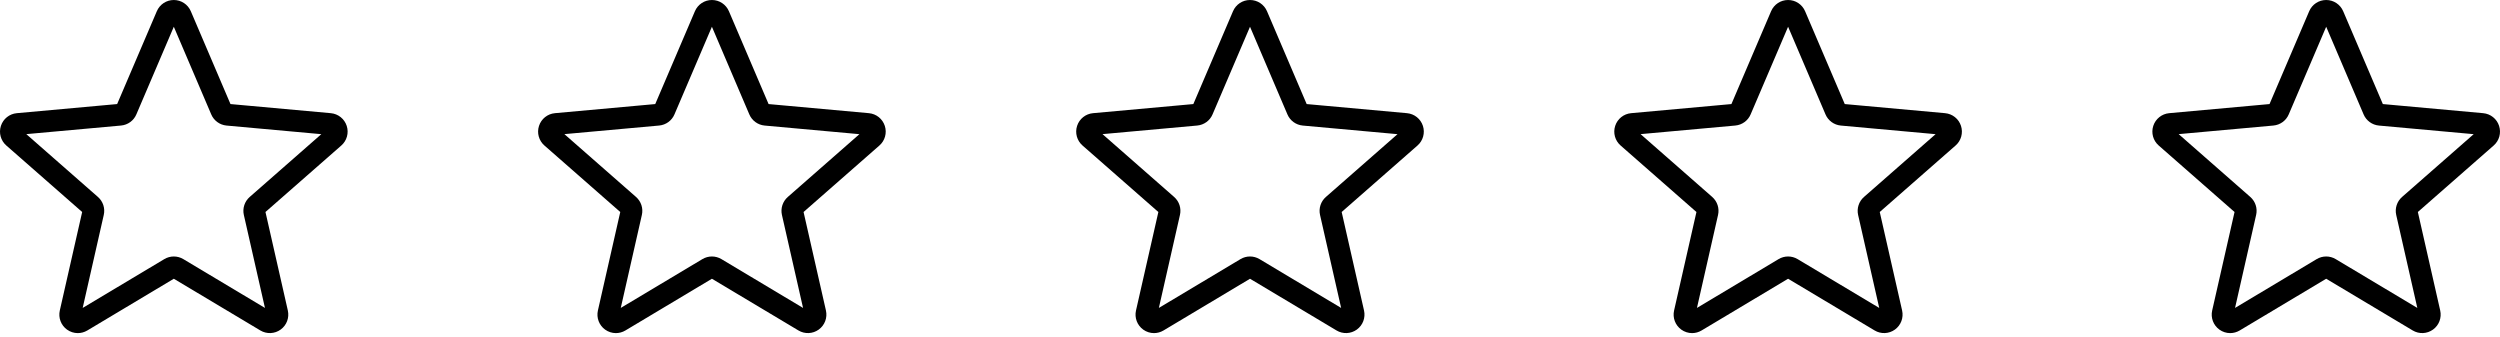 <svg width="267" height="36" viewBox="0 0 267 36" fill="none" xmlns="http://www.w3.org/2000/svg">
<path d="M8.31 35.576C7.903 35.576 7.499 35.449 7.154 35.2C6.512 34.734 6.212 33.934 6.387 33.163L8.775 22.642L0.675 15.54C0.08 15.02 -0.148 14.197 0.097 13.444C0.341 12.692 1.006 12.16 1.794 12.087L12.511 11.114L16.749 1.199C17.061 0.47 17.773 0 18.563 0C19.354 0 20.065 0.47 20.378 1.197L24.615 11.114L35.331 12.087C36.12 12.158 36.785 12.692 37.03 13.444C37.274 14.195 37.048 15.02 36.453 15.54L28.352 22.641L30.741 33.161C30.916 33.934 30.616 34.734 29.974 35.198C29.334 35.662 28.479 35.698 27.805 35.293L18.563 29.77L9.322 35.296C9.009 35.481 8.661 35.576 8.31 35.576ZM18.563 27.392C18.915 27.392 19.262 27.486 19.575 27.671L28.297 32.887L26.043 22.958C25.882 22.251 26.122 21.514 26.668 21.035L34.316 14.329L24.197 13.41C23.469 13.343 22.842 12.885 22.558 12.214L18.563 2.857L14.564 12.215C14.283 12.882 13.656 13.34 12.929 13.407L2.809 14.325L10.457 21.032C11.005 21.512 11.244 22.248 11.082 22.957L8.83 32.886L17.552 27.671C17.864 27.486 18.212 27.392 18.563 27.392ZM12.43 11.306C12.43 11.306 12.43 11.307 12.428 11.309L12.43 11.306ZM24.694 11.301L24.696 11.304C24.696 11.303 24.696 11.303 24.694 11.301Z" fill="black"/>
<path d="M65.778 35.576C65.372 35.576 64.968 35.449 64.623 35.2C63.981 34.734 63.681 33.934 63.856 33.163L66.244 22.642L58.144 15.54C57.548 15.02 57.321 14.197 57.566 13.444C57.81 12.692 58.475 12.16 59.263 12.087L69.98 11.114L74.217 1.199C74.53 0.47 75.241 0 76.032 0C76.823 0 77.534 0.47 77.847 1.197L82.084 11.114L92.8 12.087C93.589 12.158 94.254 12.692 94.498 13.444C94.743 14.195 94.517 15.02 93.921 15.54L85.821 22.641L88.21 33.161C88.385 33.934 88.084 34.734 87.442 35.198C86.802 35.662 85.948 35.698 85.274 35.293L76.032 29.77L66.79 35.296C66.478 35.481 66.13 35.576 65.778 35.576ZM76.032 27.392C76.383 27.392 76.731 27.486 77.044 27.671L85.766 32.887L83.511 22.958C83.35 22.251 83.591 21.514 84.137 21.035L91.785 14.329L81.666 13.41C80.937 13.343 80.311 12.885 80.026 12.214L76.032 2.857L72.033 12.215C71.751 12.882 71.125 13.34 70.398 13.407L60.277 14.325L67.925 21.032C68.473 21.512 68.713 22.248 68.551 22.957L66.298 32.886L75.02 27.671C75.332 27.486 75.681 27.392 76.032 27.392ZM69.898 11.306C69.898 11.306 69.898 11.307 69.897 11.309L69.898 11.306ZM82.162 11.301L82.164 11.304C82.164 11.303 82.164 11.303 82.162 11.301Z" fill="black"/>
<path d="M123.247 35.576C122.84 35.576 122.436 35.449 122.092 35.2C121.449 34.734 121.149 33.934 121.324 33.163L123.713 22.642L115.613 15.54C115.017 15.02 114.79 14.197 115.034 13.444C115.279 12.692 115.944 12.16 116.731 12.087L127.449 11.114L131.686 1.199C131.998 0.47 132.71 0 133.501 0C134.291 0 135.003 0.47 135.315 1.197L139.552 11.114L150.268 12.087C151.057 12.158 151.722 12.692 151.967 13.444C152.211 14.195 151.985 15.02 151.39 15.54L143.29 22.641L145.678 33.161C145.853 33.934 145.553 34.734 144.911 35.198C144.271 35.662 143.417 35.698 142.742 35.293L133.501 29.77L124.259 35.296C123.946 35.481 123.598 35.576 123.247 35.576ZM133.501 27.392C133.852 27.392 134.2 27.486 134.512 27.671L143.234 32.887L140.98 22.958C140.819 22.251 141.059 21.514 141.605 21.035L149.254 14.329L139.135 13.41C138.406 13.343 137.779 12.885 137.495 12.214L133.501 2.857L129.501 12.215C129.22 12.882 128.593 13.34 127.866 13.407L117.746 14.325L125.394 21.032C125.942 21.512 126.182 22.248 126.019 22.957L123.767 32.886L132.489 27.671C132.801 27.486 133.149 27.392 133.501 27.392ZM127.367 11.306C127.367 11.306 127.367 11.307 127.365 11.309L127.367 11.306ZM139.631 11.301L139.633 11.304C139.633 11.303 139.633 11.303 139.631 11.301Z" fill="black"/>
<path d="M180.714 35.576C180.308 35.576 179.904 35.449 179.559 35.2C178.917 34.734 178.617 33.934 178.792 33.163L181.18 22.642L173.08 15.54C172.485 15.02 172.257 14.197 172.502 13.444C172.746 12.692 173.411 12.16 174.199 12.087L184.916 11.114L189.153 1.199C189.466 0.47 190.177 0 190.968 0C191.759 0 192.47 0.47 192.783 1.197L197.02 11.114L207.736 12.087C208.525 12.158 209.19 12.692 209.434 13.444C209.679 14.195 209.453 15.02 208.857 15.54L200.757 22.641L203.146 33.161C203.321 33.934 203.02 34.734 202.379 35.198C201.738 35.662 200.884 35.698 200.21 35.293L190.968 29.77L181.726 35.296C181.414 35.481 181.066 35.576 180.714 35.576ZM190.968 27.392C191.319 27.392 191.667 27.486 191.98 27.671L200.702 32.887L198.447 22.958C198.287 22.251 198.527 21.514 199.073 21.035L206.721 14.329L196.602 13.41C195.873 13.343 195.247 12.885 194.962 12.214L190.968 2.857L186.969 12.215C186.687 12.882 186.061 13.34 185.334 13.407L175.213 14.325L182.862 21.032C183.409 21.512 183.649 22.248 183.487 22.957L181.234 32.886L189.956 27.671C190.269 27.486 190.617 27.392 190.968 27.392ZM184.834 11.306C184.834 11.306 184.834 11.307 184.833 11.309L184.834 11.306ZM197.099 11.301L197.1 11.304C197.1 11.303 197.1 11.303 197.099 11.301Z" fill="black"/>
<path d="M238.183 35.576C237.776 35.576 237.372 35.449 237.028 35.2C236.385 34.734 236.086 33.934 236.26 33.163L238.649 22.642L230.549 15.54C229.953 15.02 229.726 14.197 229.97 13.444C230.215 12.692 230.88 12.16 231.667 12.087L242.385 11.114L246.622 1.199C246.934 0.47 247.646 0 248.437 0C249.227 0 249.939 0.47 250.251 1.197L254.488 11.114L265.204 12.087C265.993 12.158 266.659 12.692 266.903 13.444C267.147 14.195 266.921 15.02 266.326 15.54L258.226 22.641L260.614 33.161C260.789 33.934 260.489 34.734 259.847 35.198C259.207 35.662 258.353 35.698 257.678 35.293L248.437 29.77L239.195 35.296C238.882 35.481 238.534 35.576 238.183 35.576ZM248.437 27.392C248.788 27.392 249.136 27.486 249.448 27.671L258.17 32.887L255.916 22.958C255.755 22.251 255.995 21.514 256.541 21.035L264.19 14.329L254.071 13.41C253.342 13.343 252.716 12.885 252.431 12.214L248.437 2.857L244.438 12.215C244.156 12.882 243.529 13.34 242.803 13.407L232.682 14.325L240.33 21.032C240.878 21.512 241.118 22.248 240.955 22.957L238.703 32.886L247.425 27.671C247.737 27.486 248.085 27.392 248.437 27.392ZM242.303 11.306C242.303 11.306 242.303 11.307 242.301 11.309L242.303 11.306ZM254.567 11.301L254.569 11.304C254.569 11.303 254.569 11.303 254.567 11.301Z" fill="black"/>
</svg>
